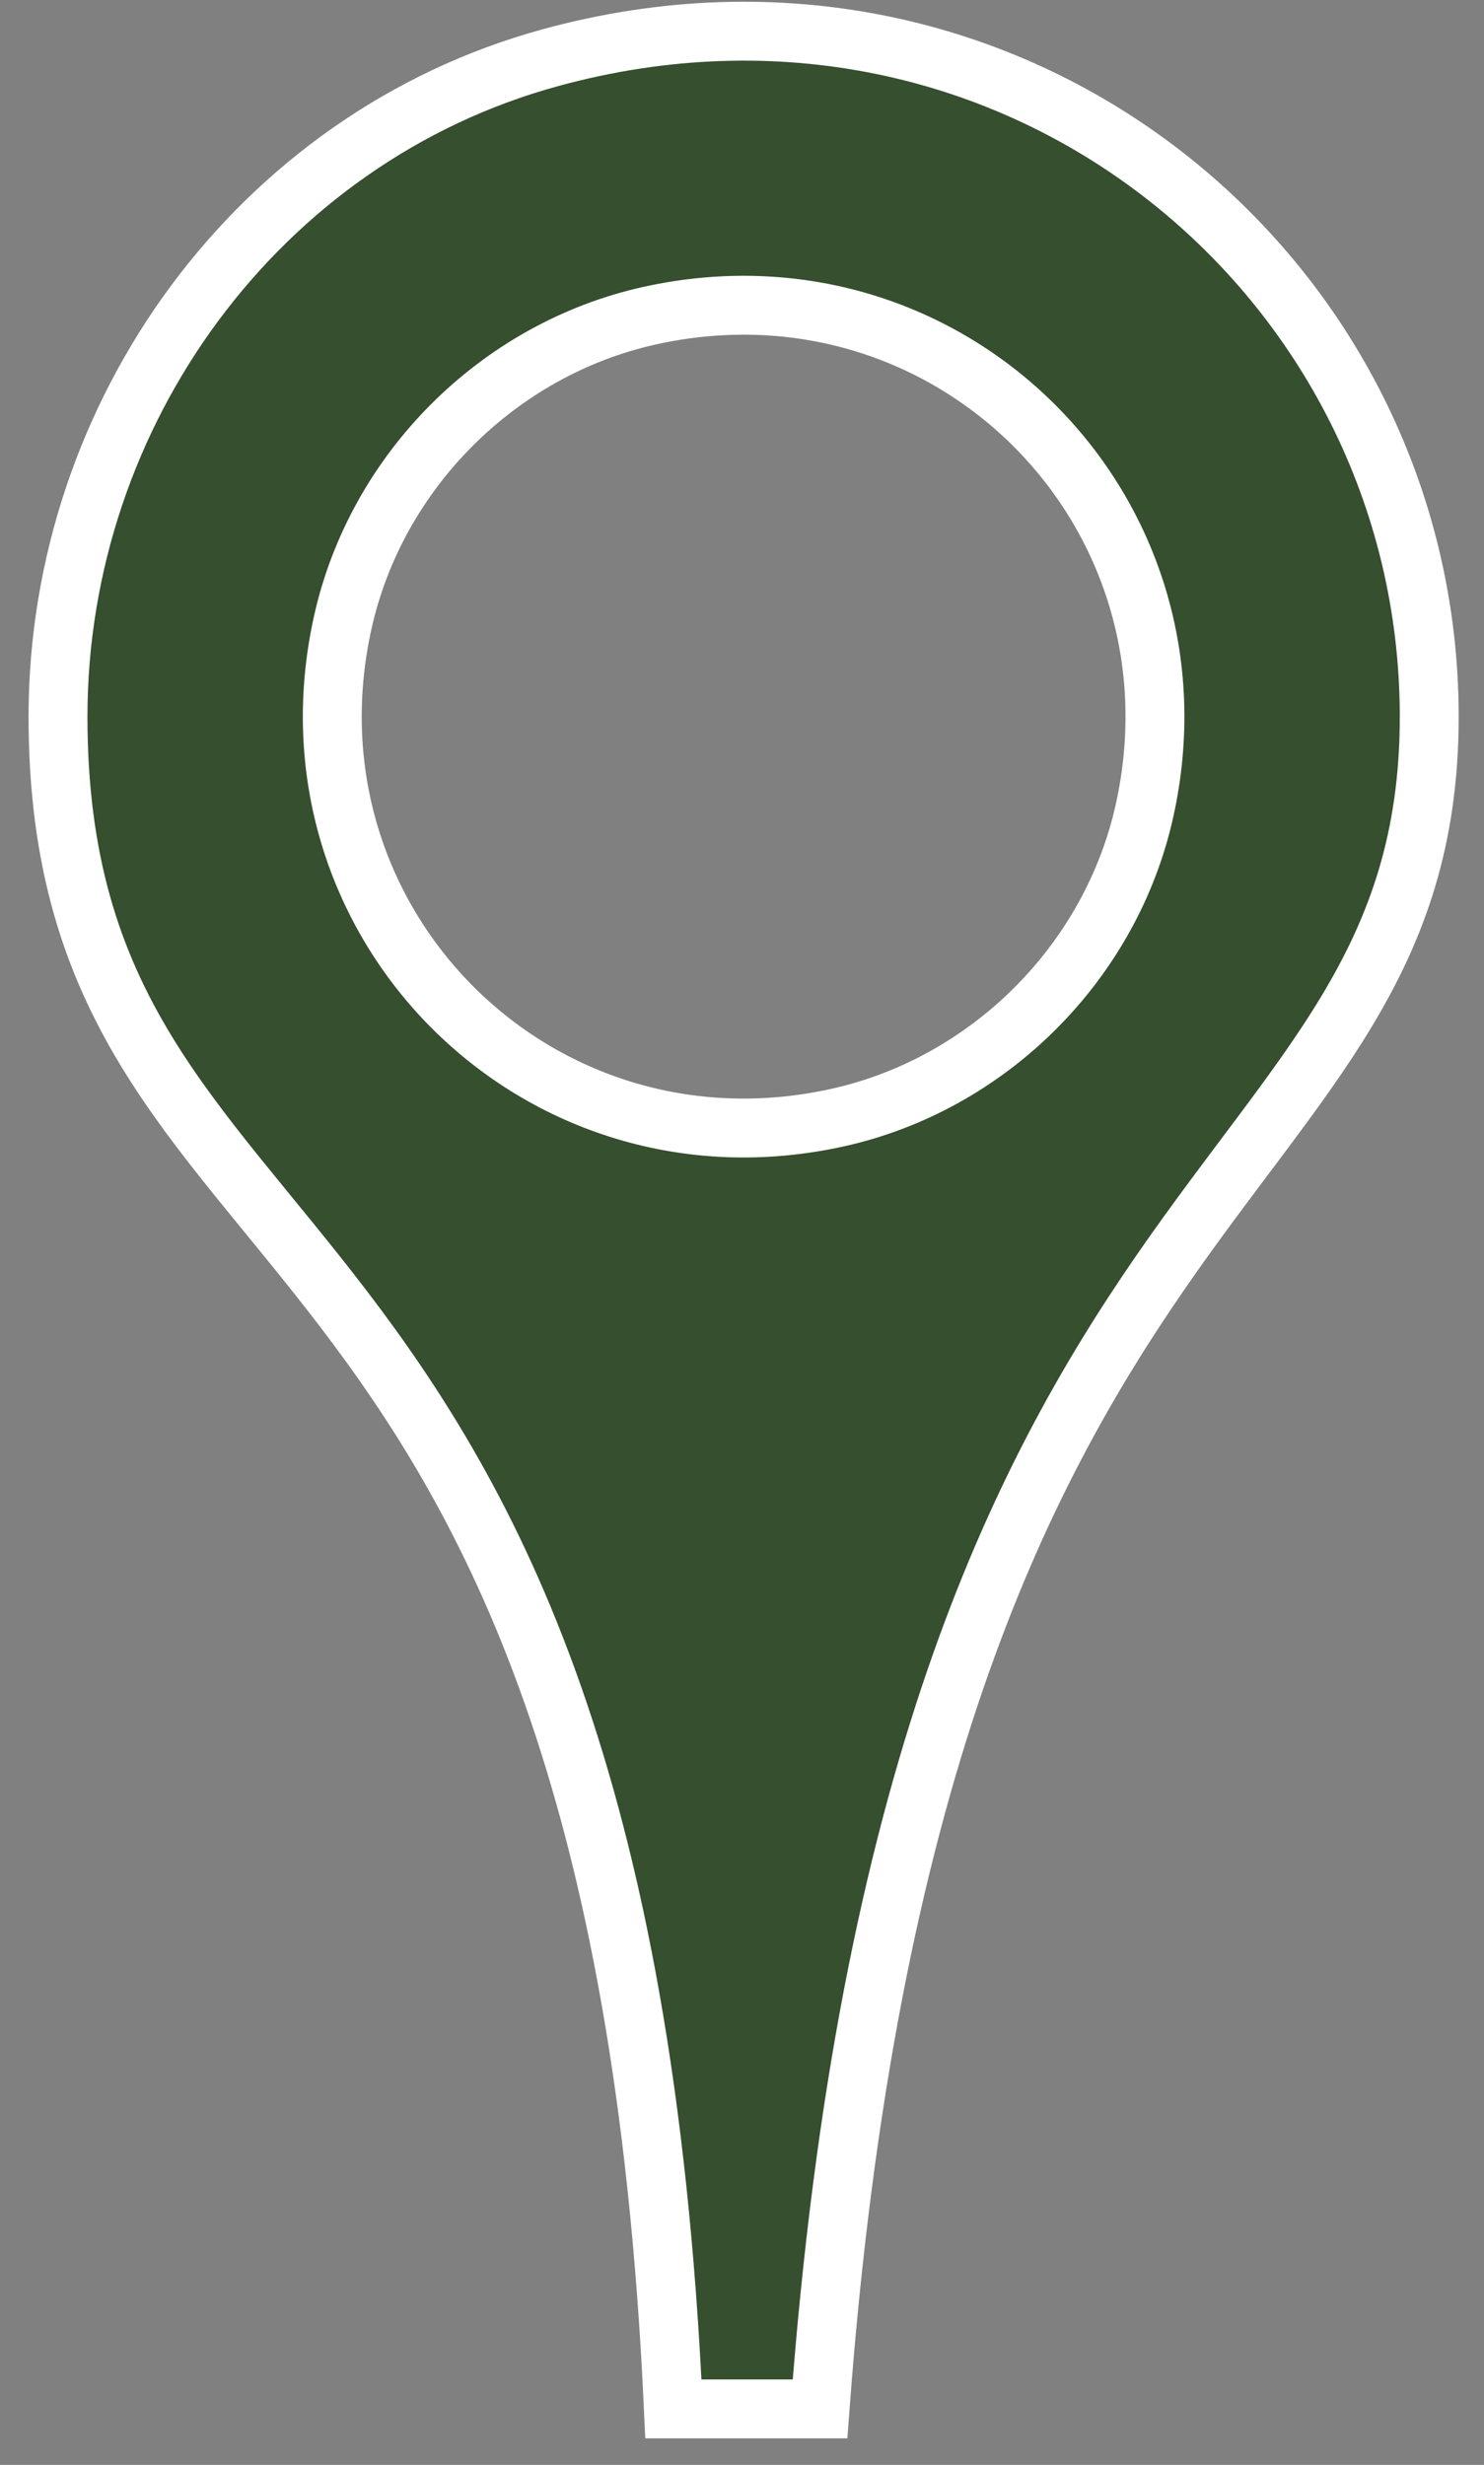 <?xml version="1.0" encoding="utf-8"?>
<!-- Generator: Adobe Illustrator 23.0.3, SVG Export Plug-In . SVG Version: 6.00 Build 0)  -->
<svg version="1.1" xmlns="http://www.w3.org/2000/svg" xmlns:xlink="http://www.w3.org/1999/xlink" x="0px" y="0px" viewBox="0 0 504 837" style="enable-background:new 0 0 504 837;" xml:space="preserve">
<rect x="0" y="0" width="504" height="837" fill="#808080" stroke="none"/>
<g id="placeicon">
    <path class="icon" fill="#354F2F" stroke="#FFFFFF" stroke-width="20" d="M485.4,243.4c0-149.9-141.7-266.8-298.5-223.8C87.7,46.7,19.9,140.2,19.7,242.9C19.4,442,209.2,390,228.7,818
        h49.8C310.3,389.6,485.4,409.7,485.4,243.4z M116.4,211.4c11.4-51.4,52.8-92.8,104.2-104.2c101.9-22.6,190.7,66.2,168.1,168.1
        c-11.4,51.4-52.8,92.8-104.2,104.2C182.6,402.1,93.8,313.3,116.4,211.4z"/>
</g>
</svg>
